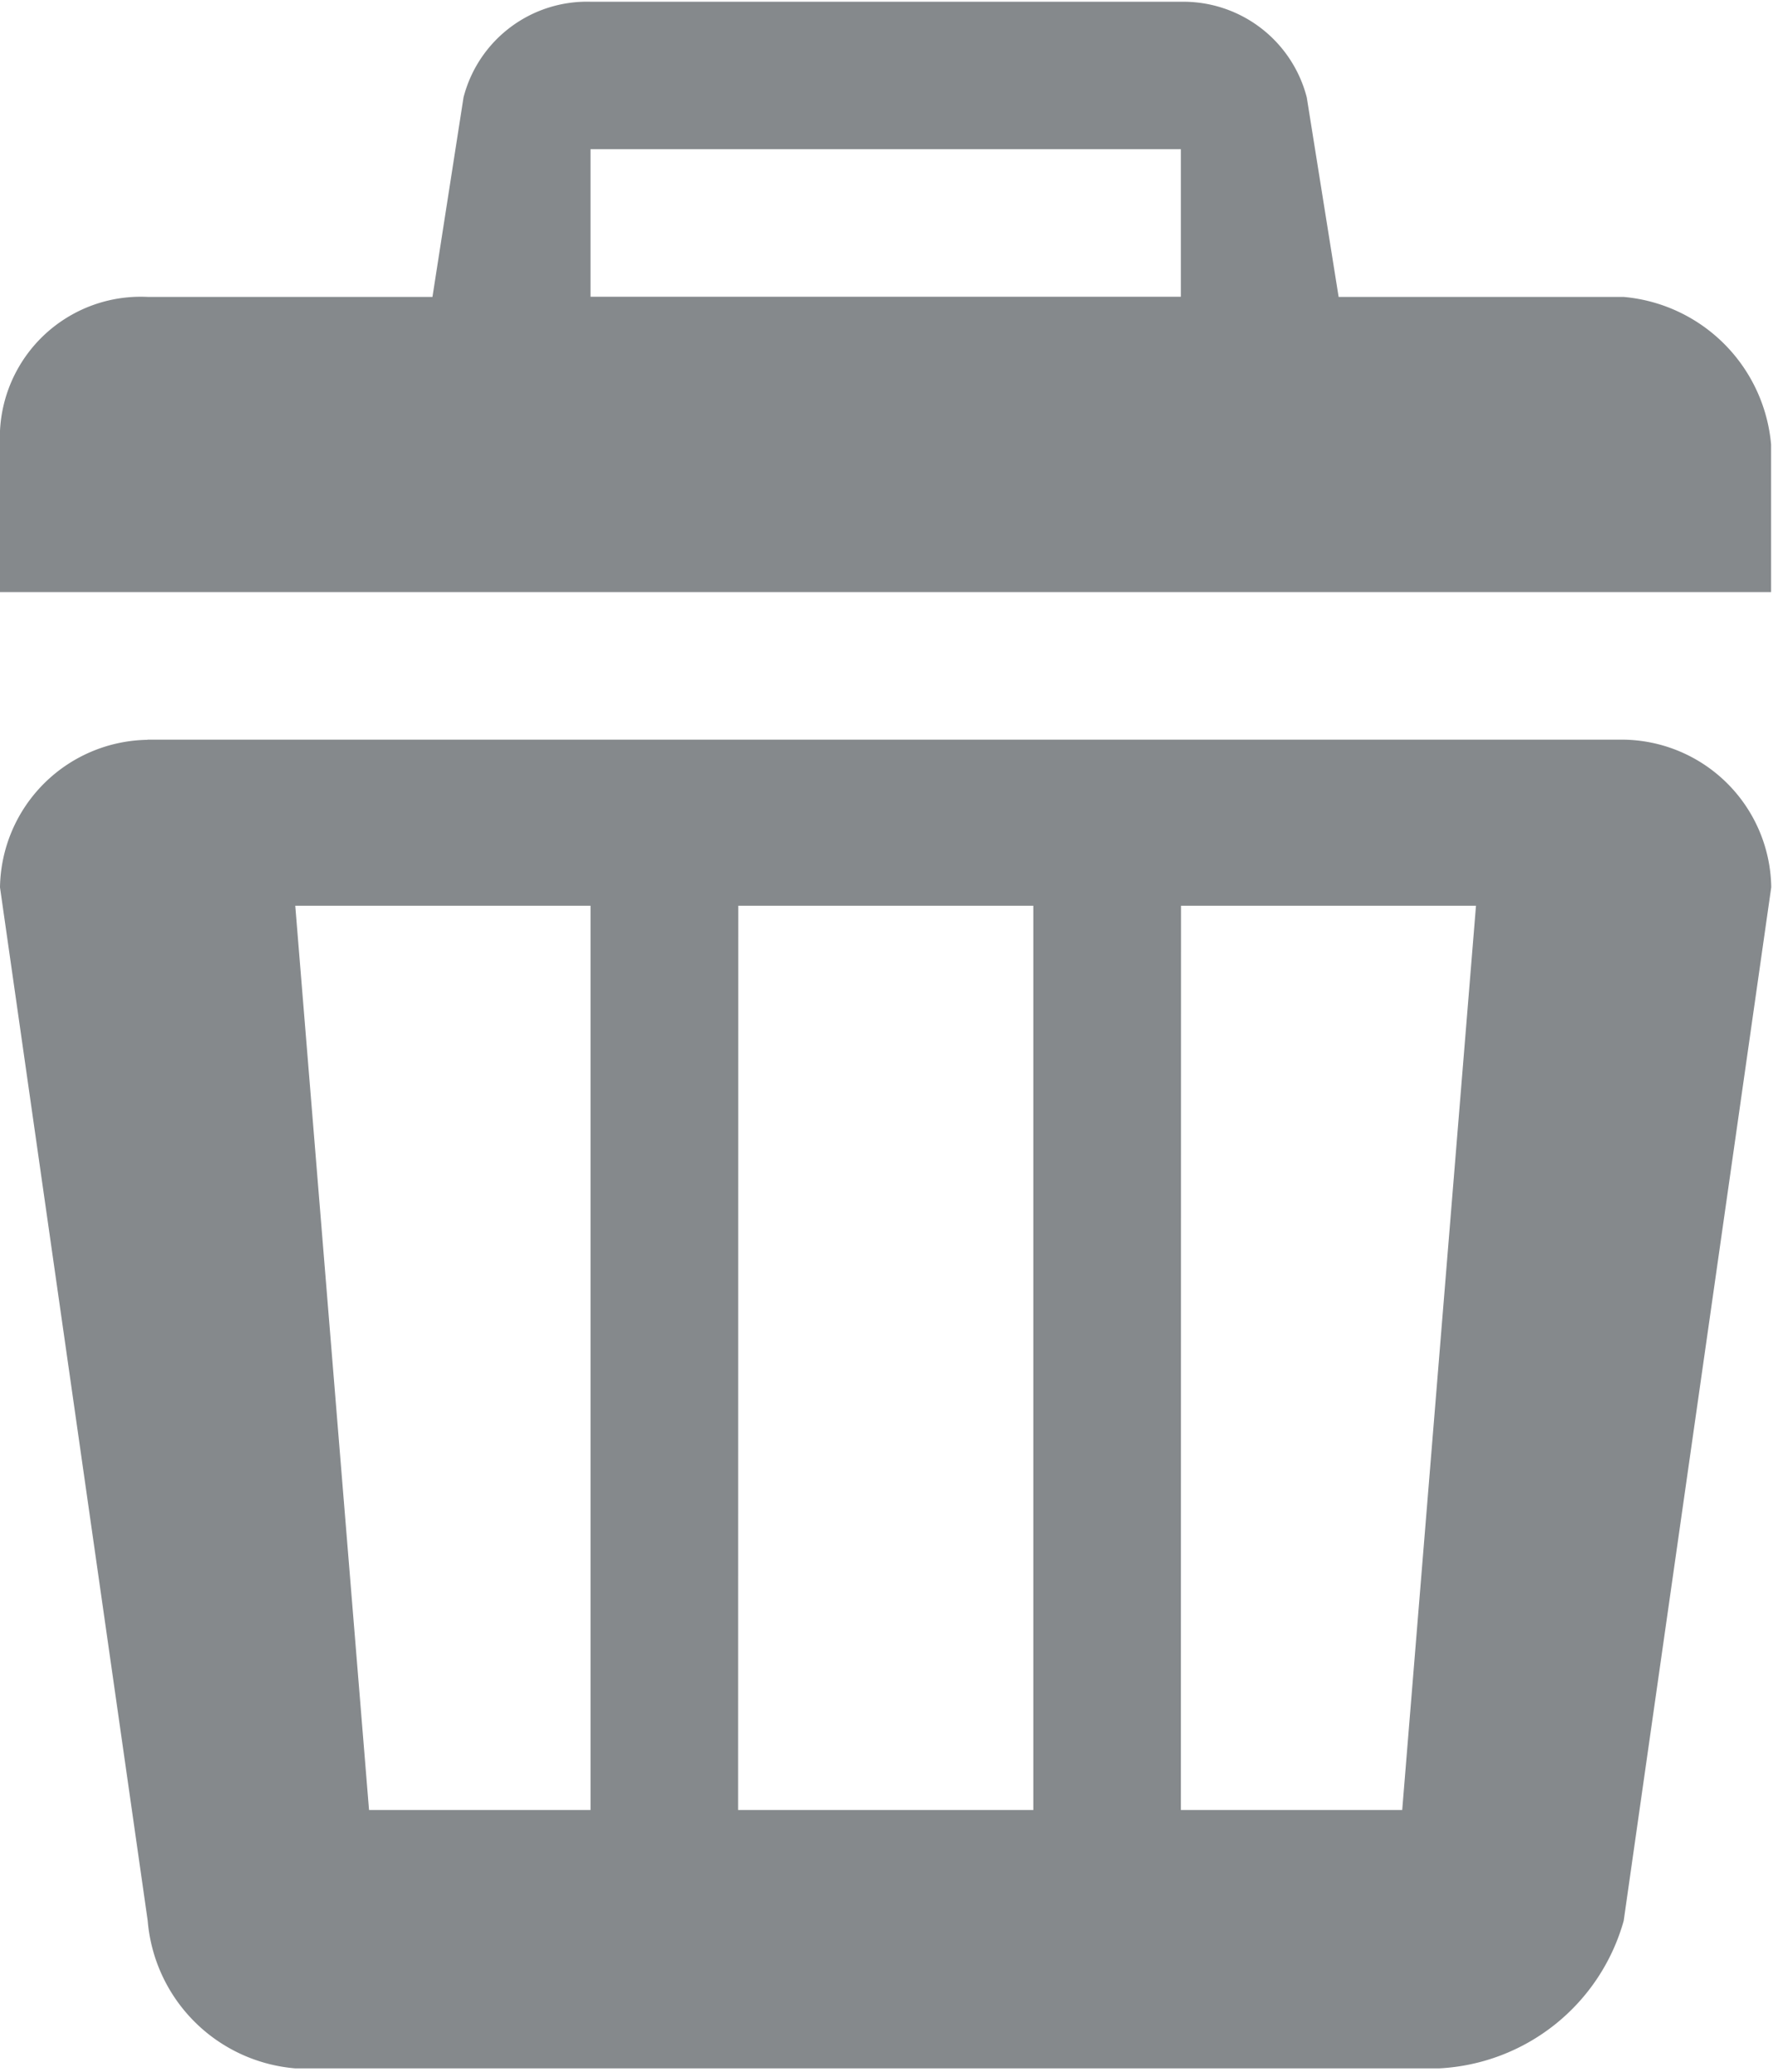 <svg xmlns="http://www.w3.org/2000/svg" xmlns:xlink="http://www.w3.org/1999/xlink" width="11.127" height="13" viewBox="0 0 11.127 13"><defs><style>.a{fill:#85898c;}.b{clip-path:url(#a);}</style><clipPath id="a"><rect class="a" width="11.127" height="13"/></clipPath></defs><g transform="translate(-51 -134)"><g transform="translate(51 134)"><g class="b" transform="translate(0)"><path class="a" d="M51,137.166a.884.884,0,0,1,.926-.926h1.788l.195-1.252a.8.8,0,0,1,.8-.6h3.705a.8.8,0,0,1,.787.6l.2,1.252h1.788a1.019,1.019,0,0,1,.926.926v.926H51Zm7.411-1.853H54.706v.926h3.705Zm-6.485,3.705h9.264a.94.94,0,0,1,.926.926l-.926,6.485a1.27,1.27,0,0,1-1.158.926H52.853a1.013,1.013,0,0,1-.926-.926L51,139.945a.94.94,0,0,1,.926-.926Zm6.485,6.716H59.8l.463-5.674H58.412Zm-2.779,0h1.853v-5.674H55.633Zm-2.316,0h1.39v-5.674H52.853Zm0,0" transform="translate(-51 -134.377)"/></g></g></g></svg>